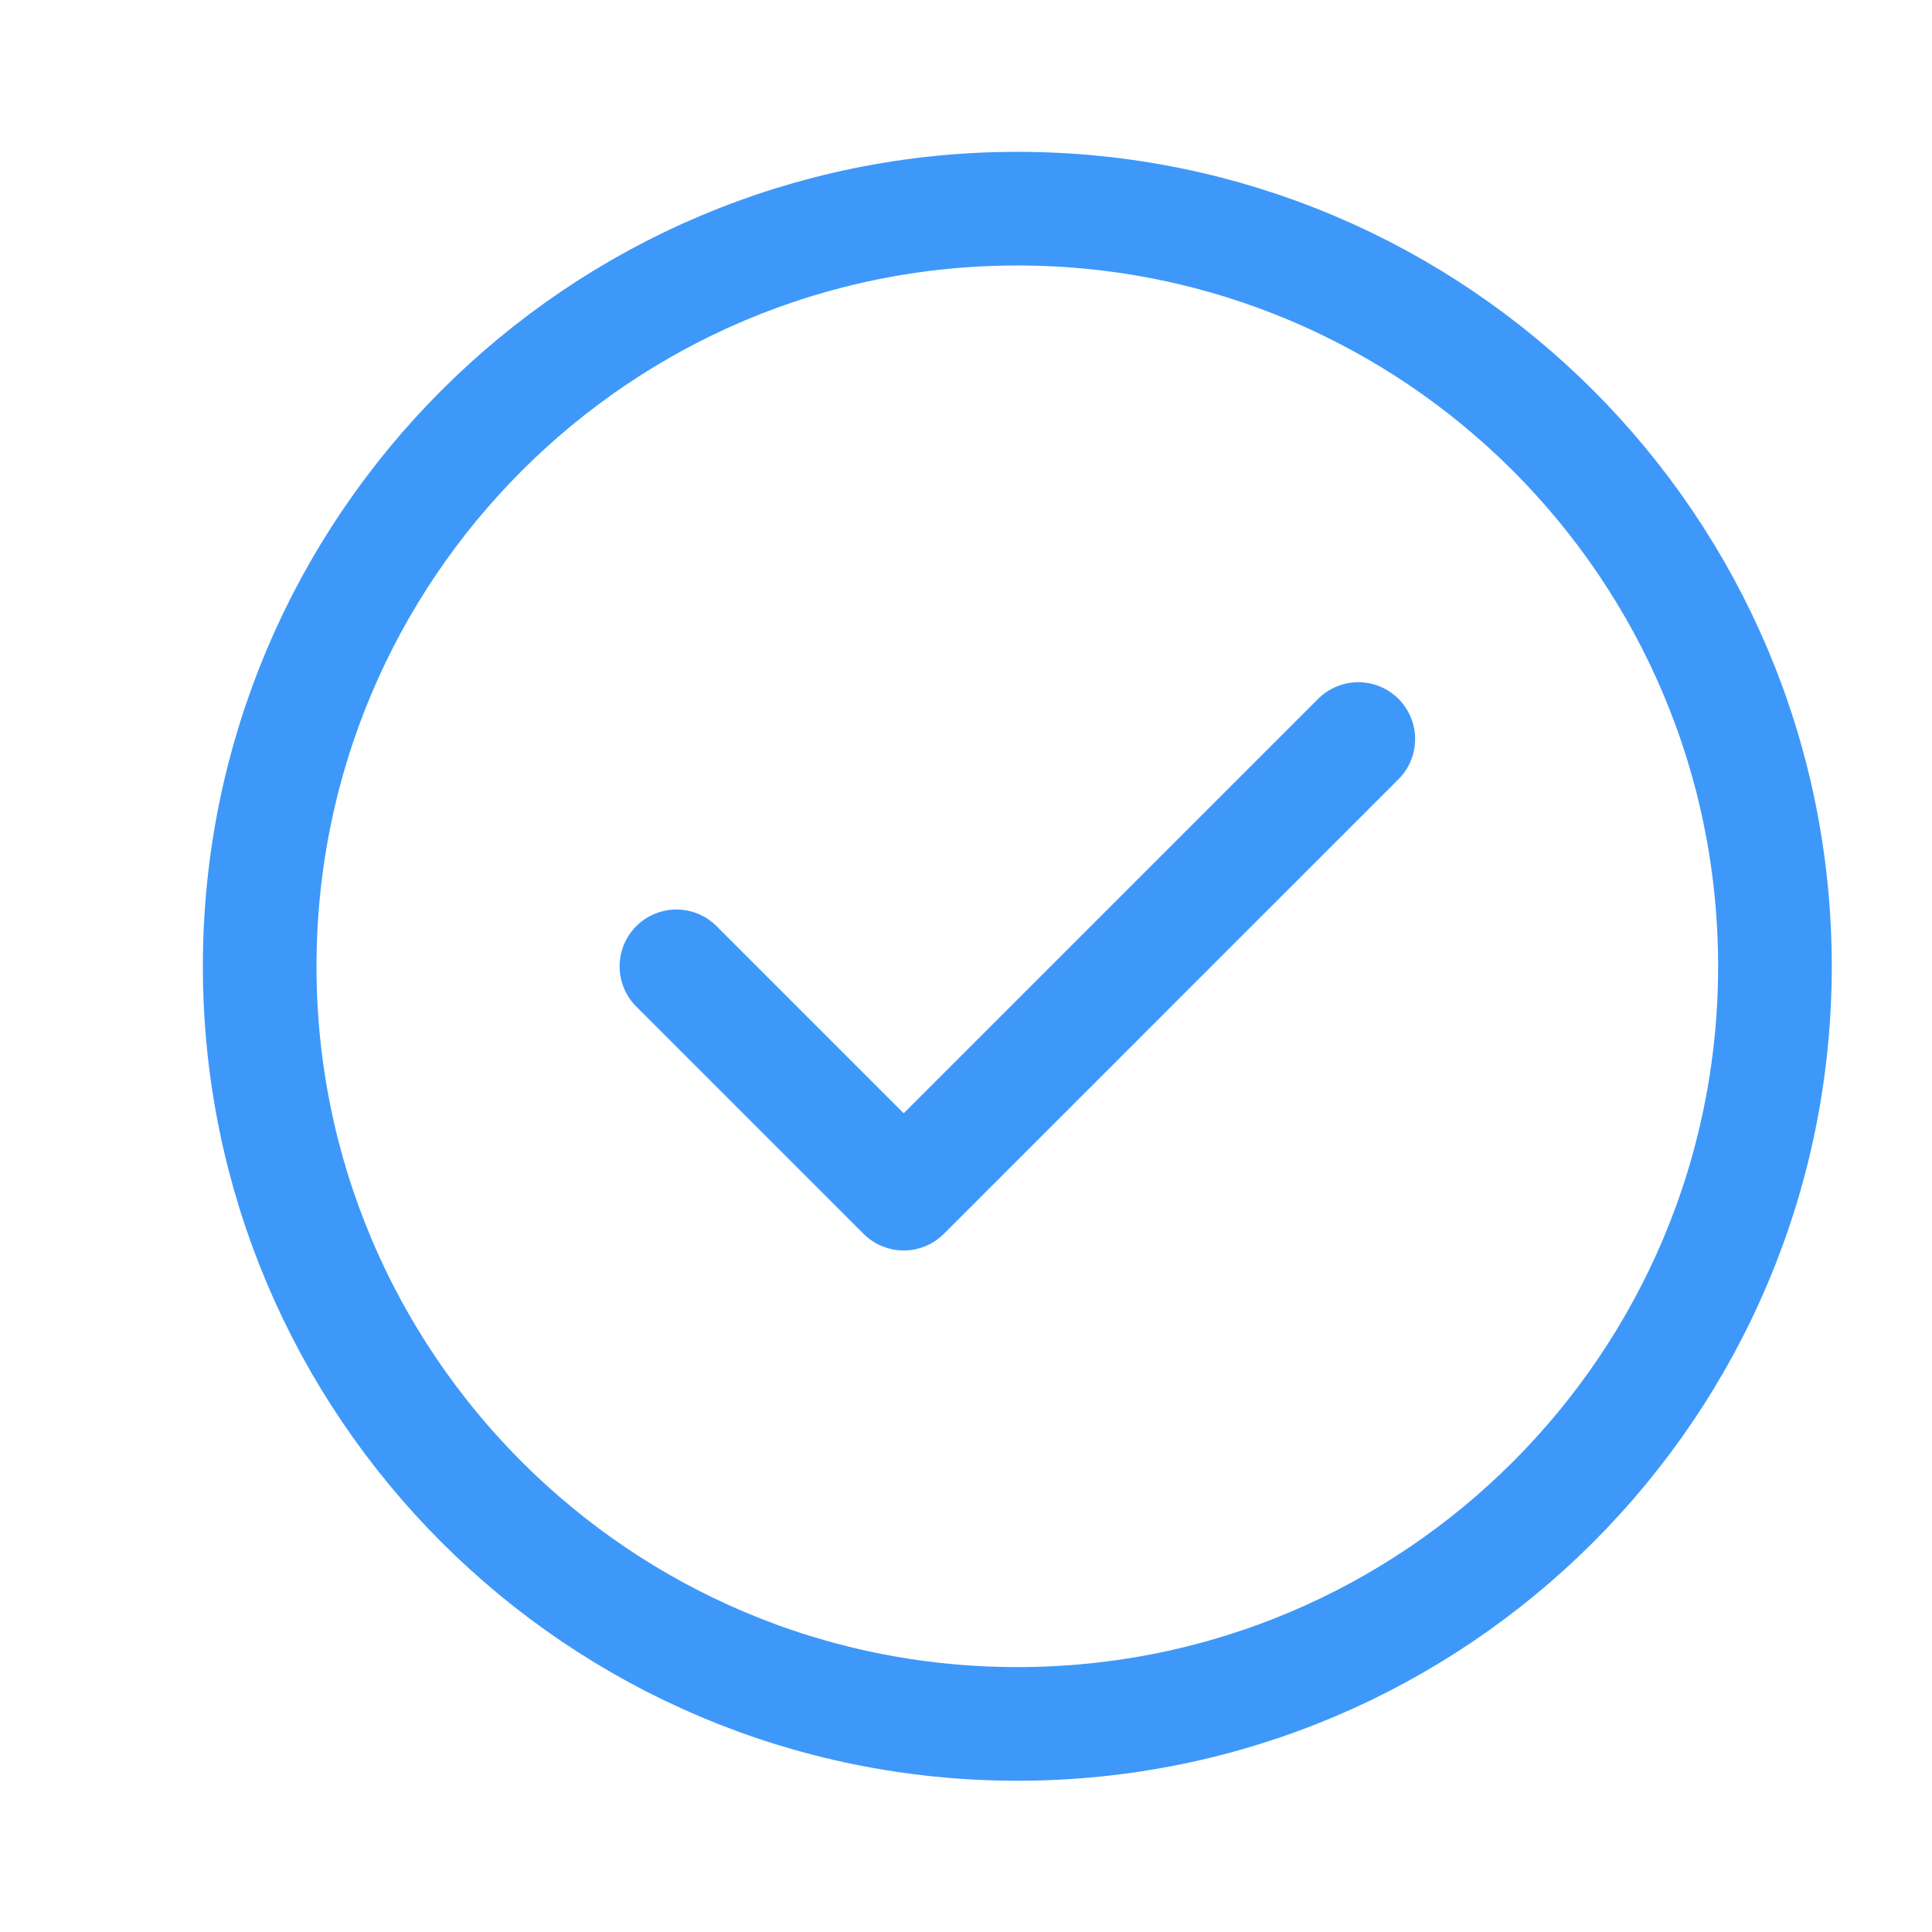 <svg width="17" height="17" viewBox="0 0 17 17" fill="none" xmlns="http://www.w3.org/2000/svg">
<g clip-path="url(#clip0_9580_20940)">
<path d="M5.952 8.503L7.952 10.503L11.952 6.503M15.618 8.503C15.618 12.184 12.634 15.169 8.952 15.169C5.27 15.169 2.285 12.184 2.285 8.503C2.285 4.821 5.27 1.836 8.952 1.836C12.634 1.836 15.618 4.821 15.618 8.503Z" stroke="#3E98F9" stroke-linecap="round" stroke-linejoin="round"/>
</g>
<defs>
<clipPath id="clip0_9580_20940">
<rect width="16" height="16" fill="white" transform="translate(0.952 0.504)"/>
</clipPath>
</defs>
</svg>
